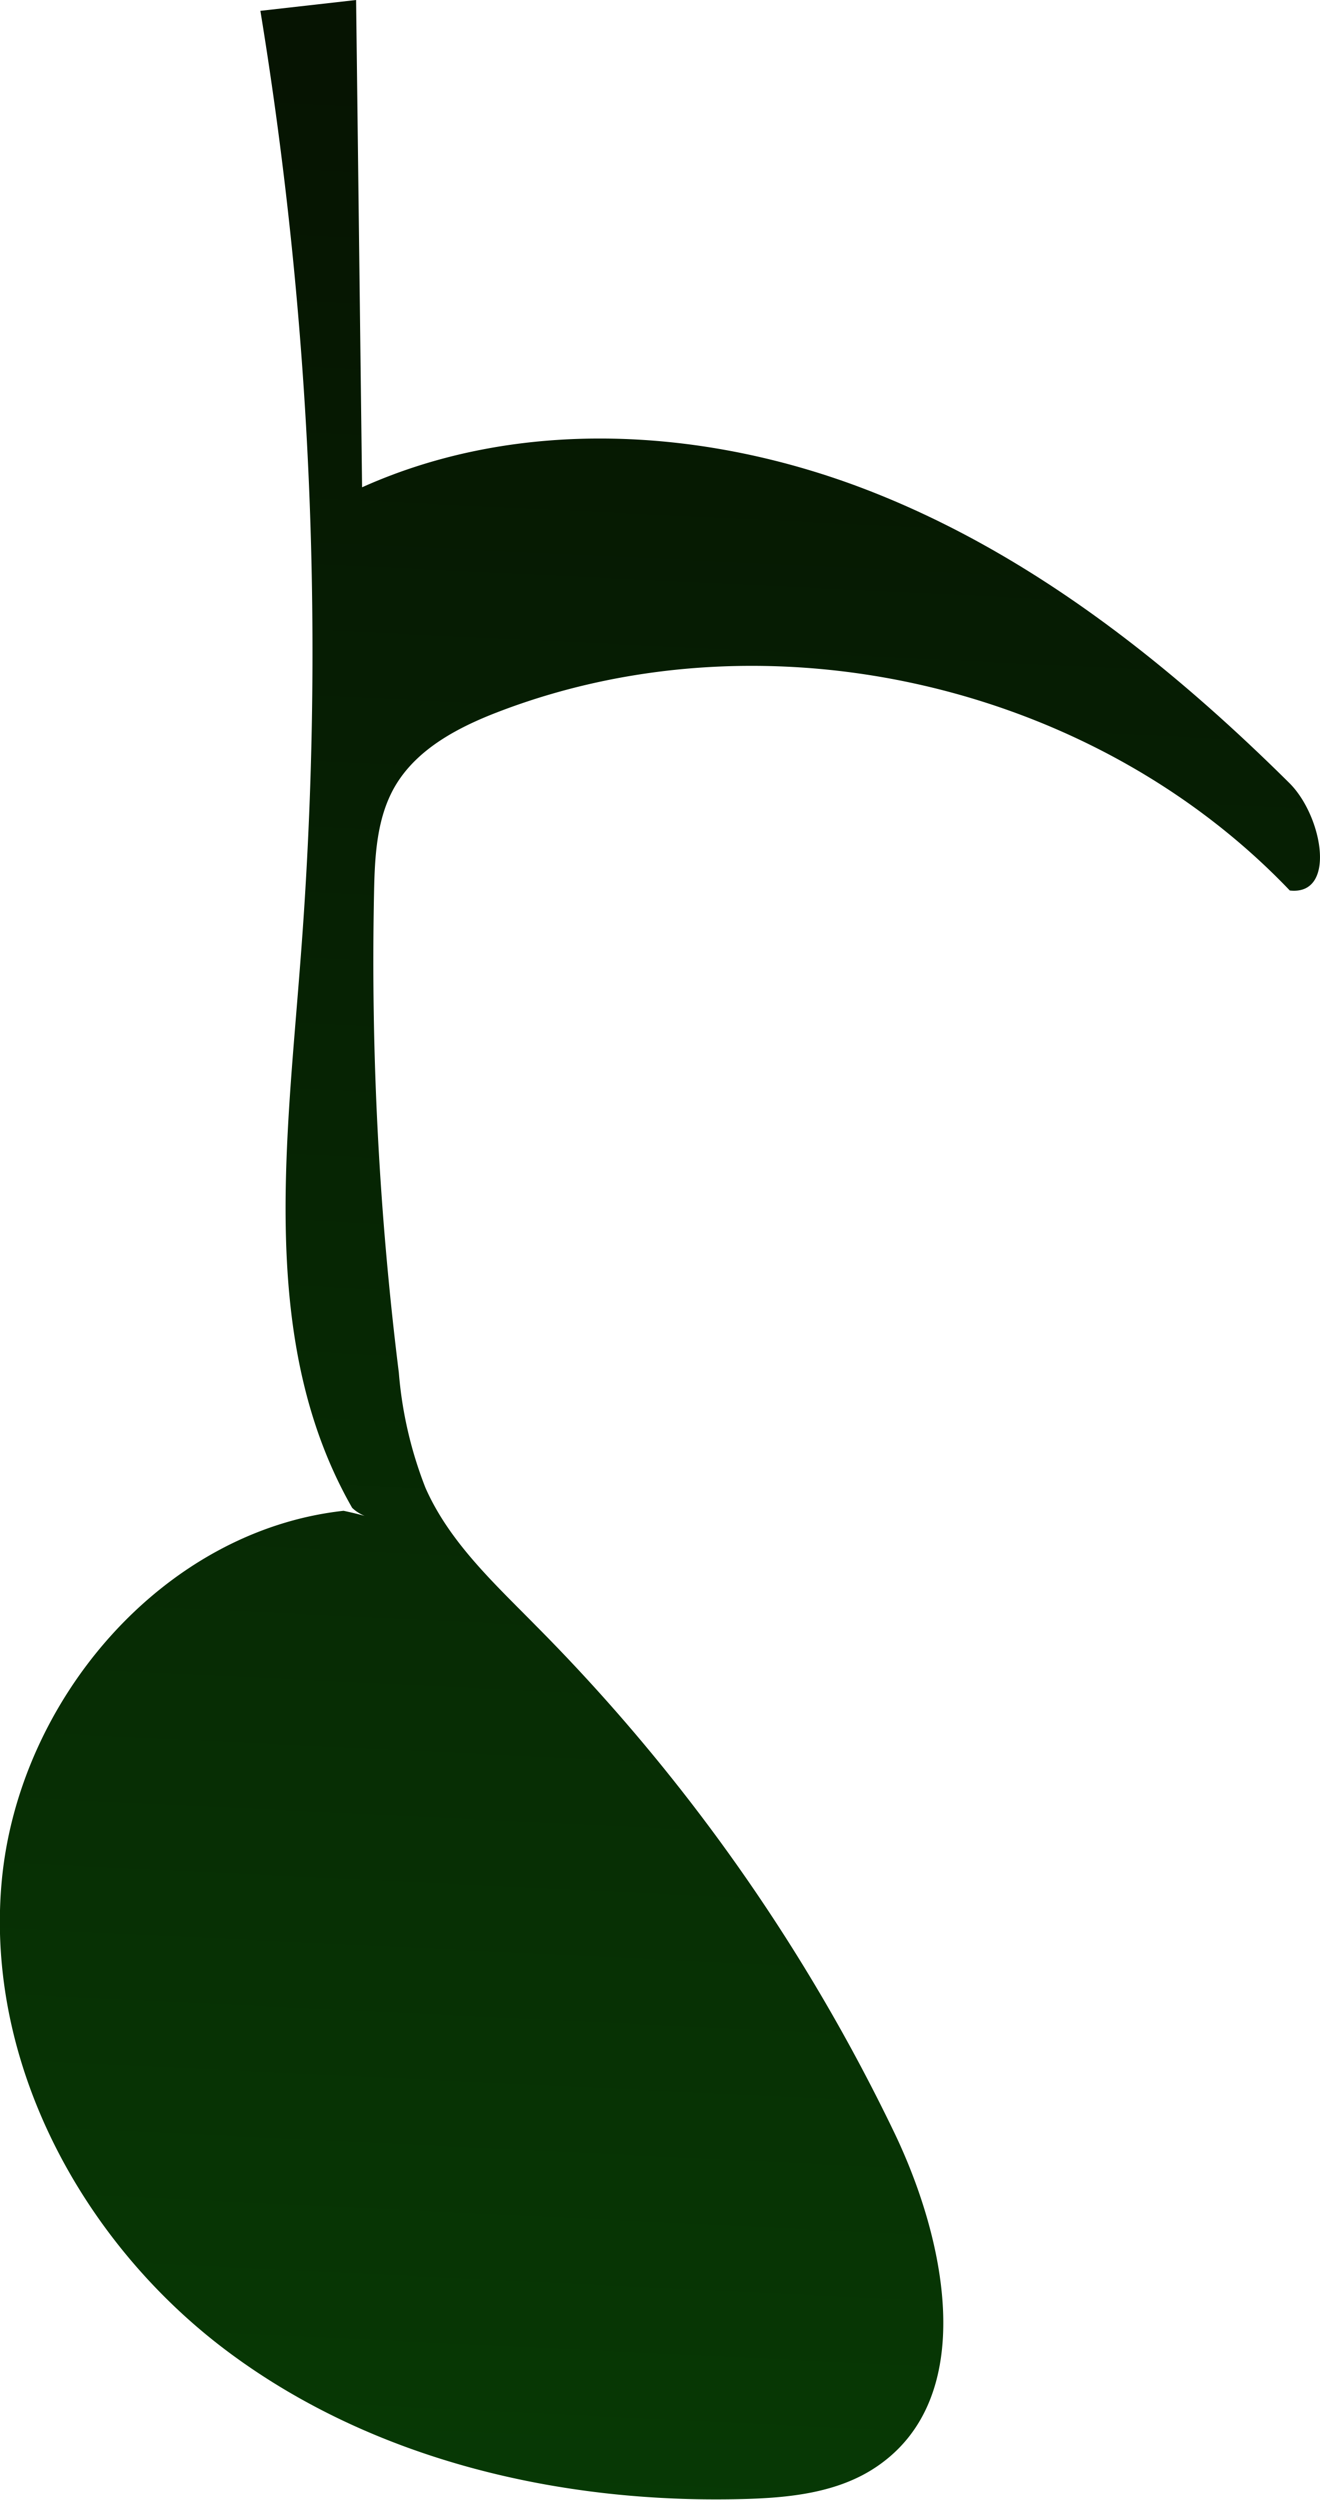 <svg xmlns="http://www.w3.org/2000/svg" xmlns:xlink="http://www.w3.org/1999/xlink" viewBox="0 0 92.67 175.4"><defs><style>.cls-1{fill:url(#New_swatch_2);}</style><linearGradient id="New_swatch_2" x1="50.68" y1="6.4" x2="41.22" y2="204.03" gradientUnits="userSpaceOnUse"><stop offset="0" stop-color="#061402"/><stop offset="1" stop-color="#073f05"/></linearGradient></defs><g id="Layer_2" data-name="Layer 2"><g id="Layer_4" data-name="Layer 4"><path class="cls-1" d="M24.12,106c-12.68,1.4-22.83,13.26-24,26S5.79,157.38,16,165s23.36,10.67,36.11,10.34c3.29-.08,6.74-.43,9.46-2.29,7.08-4.82,4.91-15.74,1.2-23.45a130.91,130.91,0,0,0-25.09-35.48c-2.95-3-6.12-5.9-7.81-9.73A28.34,28.34,0,0,1,28,96.31a234,234,0,0,1-1.74-33.68c.05-2.54.18-5.19,1.43-7.39,1.56-2.73,4.57-4.27,7.52-5.38C54,42.76,76.73,48,90.55,62.48c3.29.36,2.32-5.17,0-7.51-8.61-8.54-18.37-16.23-29.69-20.6s-24.38-5.15-35.44-.18L25,0,18.28.76a278.31,278.31,0,0,1,2.8,66.81c-1,13.06-2.85,26.87,3.64,38.22C25.58,106.64,27.12,106.65,24.12,106Z"/></g></g></svg>